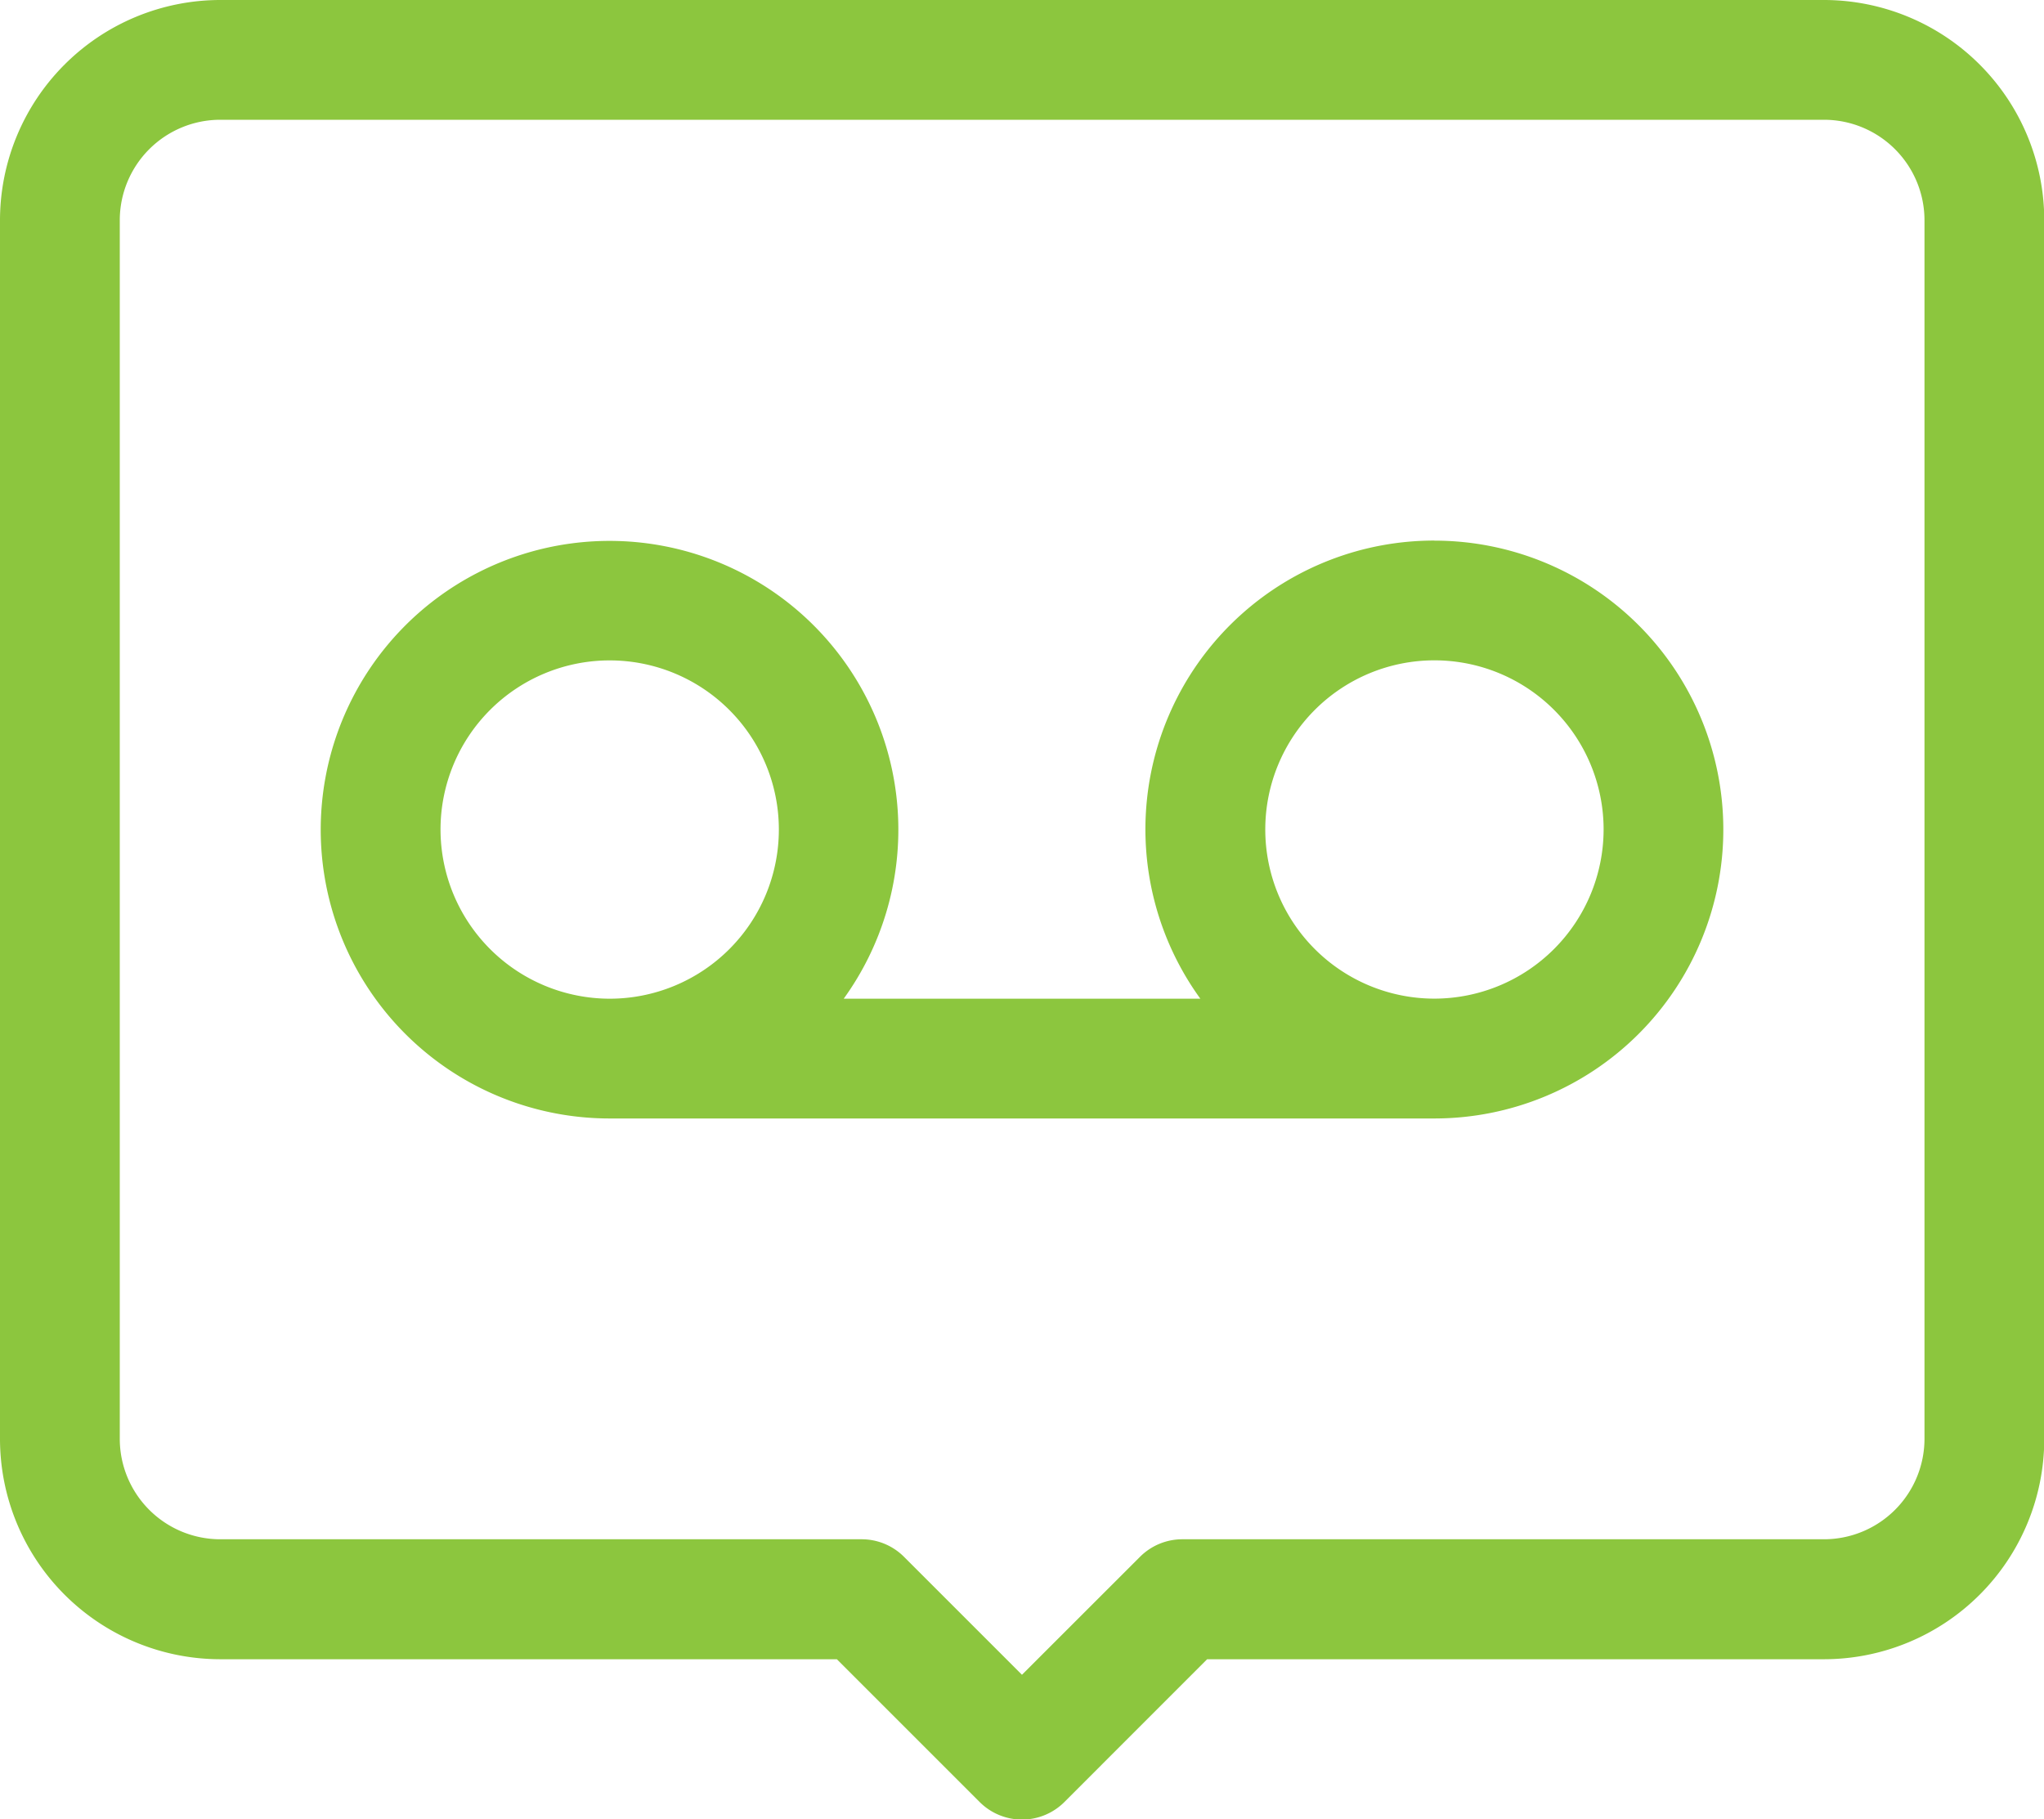 <svg id="_006-voicemail" data-name="006-voicemail" xmlns="http://www.w3.org/2000/svg" width="31.041" height="27.631" viewBox="0 0 31.041 27.631">
  <path id="Path_535" data-name="Path 535" d="M27.7.5H3.345A3.348,3.348,0,0,0,0,3.845V22.352A3.348,3.348,0,0,0,3.345,25.7h9.364l2.169,2.169a.91.91,0,0,0,1.286,0L18.332,25.7H27.7a3.348,3.348,0,0,0,3.345-3.345V3.845A3.348,3.348,0,0,0,27.7.5Zm1.526,21.852A1.527,1.527,0,0,1,27.7,23.878H17.956a.909.909,0,0,0-.643.266L15.52,25.936l-1.792-1.792a.909.909,0,0,0-.643-.266H3.345a1.527,1.527,0,0,1-1.526-1.526V3.845A1.527,1.527,0,0,1,3.345,2.319H27.7a1.527,1.527,0,0,1,1.526,1.526Zm0,0" transform="translate(0 -0.5)" fill="#8cc63e"/>
  <path id="Path_536" data-name="Path 536" d="M97.248,135.918a4.385,4.385,0,0,0-3.554,6.958H88.278a4.386,4.386,0,1,0-3.554,1.819H97.248a4.388,4.388,0,1,0,0-8.776Zm-15.093,4.388a2.569,2.569,0,1,1,2.569,2.57A2.572,2.572,0,0,1,82.155,140.306Zm15.093,2.569a2.569,2.569,0,1,1,2.57-2.569A2.572,2.572,0,0,1,97.248,142.875Zm0,0" transform="translate(-75.465 -127.708)" fill="#8cc63e"/>
</svg>
